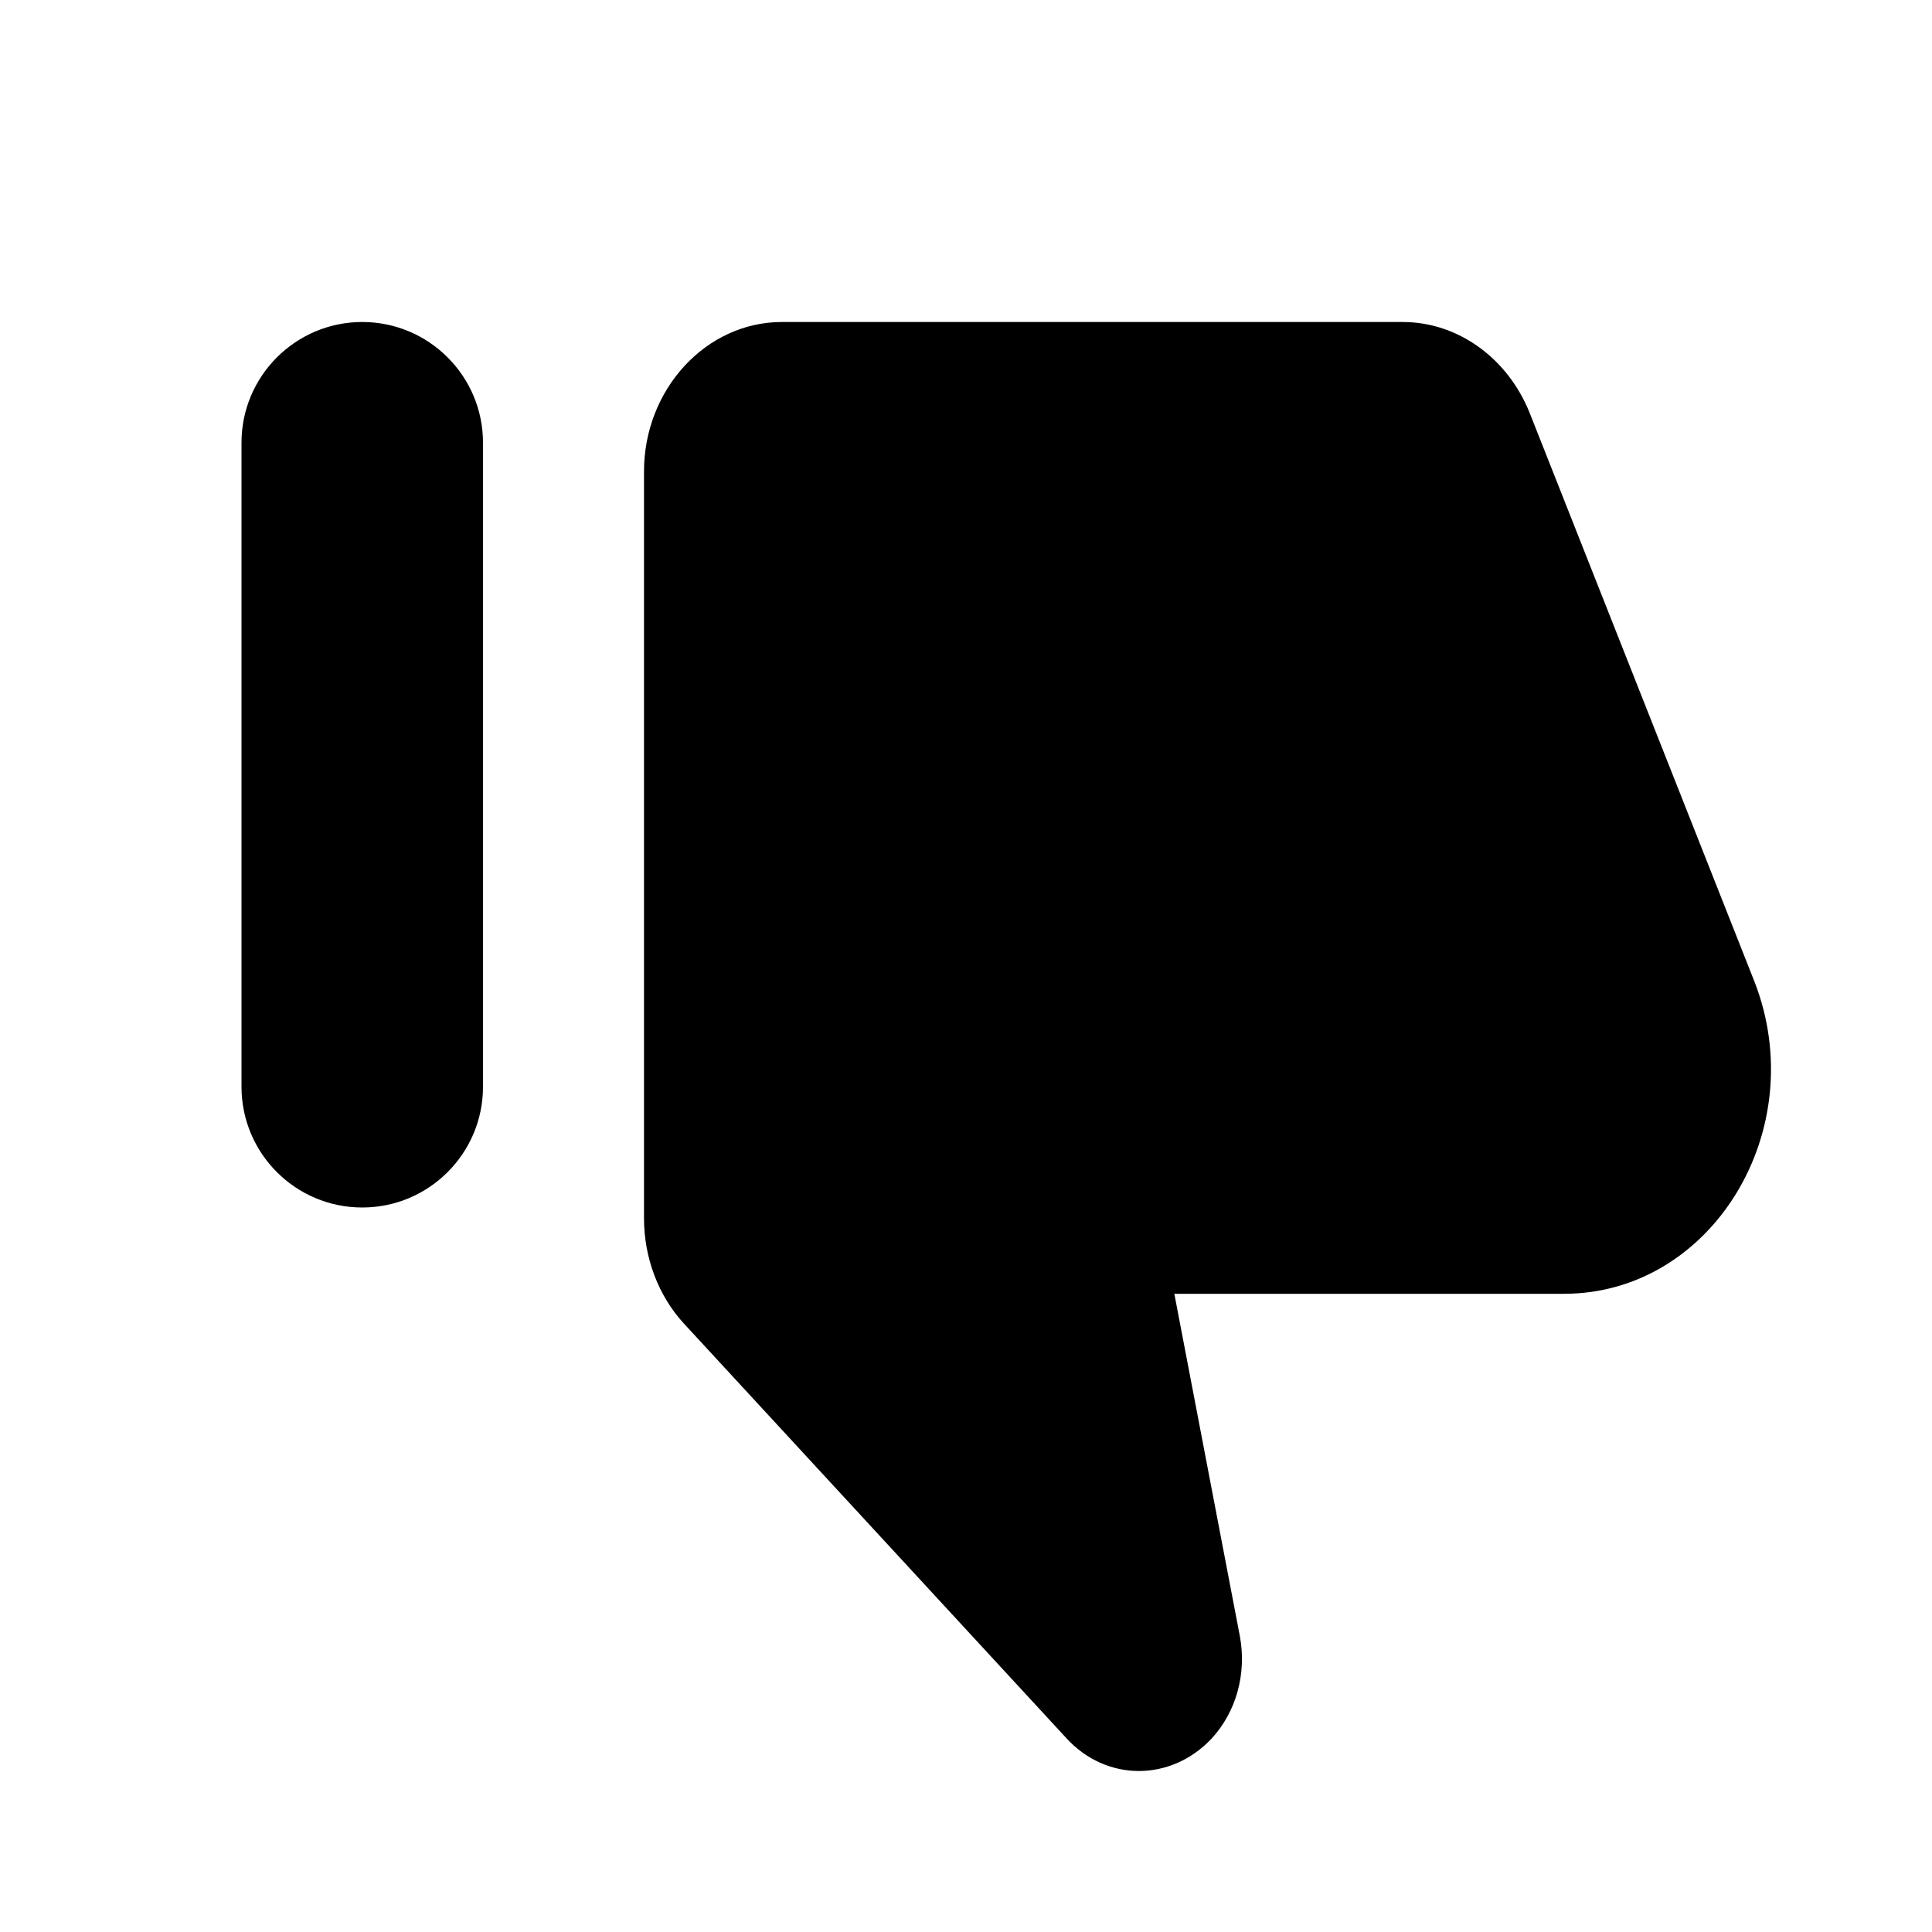 <svg viewBox="0 0 24 24" fill="none" xmlns="http://www.w3.org/2000/svg">
<path fill-rule="evenodd" clip-rule="evenodd" d="M8.497 16.443L13.243 21.588C13.74 22.136 14.545 22.136 15.051 21.597C15.359 21.263 15.488 20.789 15.402 20.325L14.588 16.072H19.428C21.27 16.072 22.512 14.029 21.793 12.19L19 5.124C18.726 4.446 18.109 4 17.424 4H9.713C8.771 4 8 4.836 8 5.857V15.134C8 15.626 8.18 16.1 8.497 16.443ZM4.5 15C3.672 15 3 14.328 3 13.5V5.5C3 4.672 3.672 4 4.5 4C5.328 4 6 4.672 6 5.5V13.5C6 14.328 5.328 15 4.5 15Z" fill="currentColor"/>
</svg>
